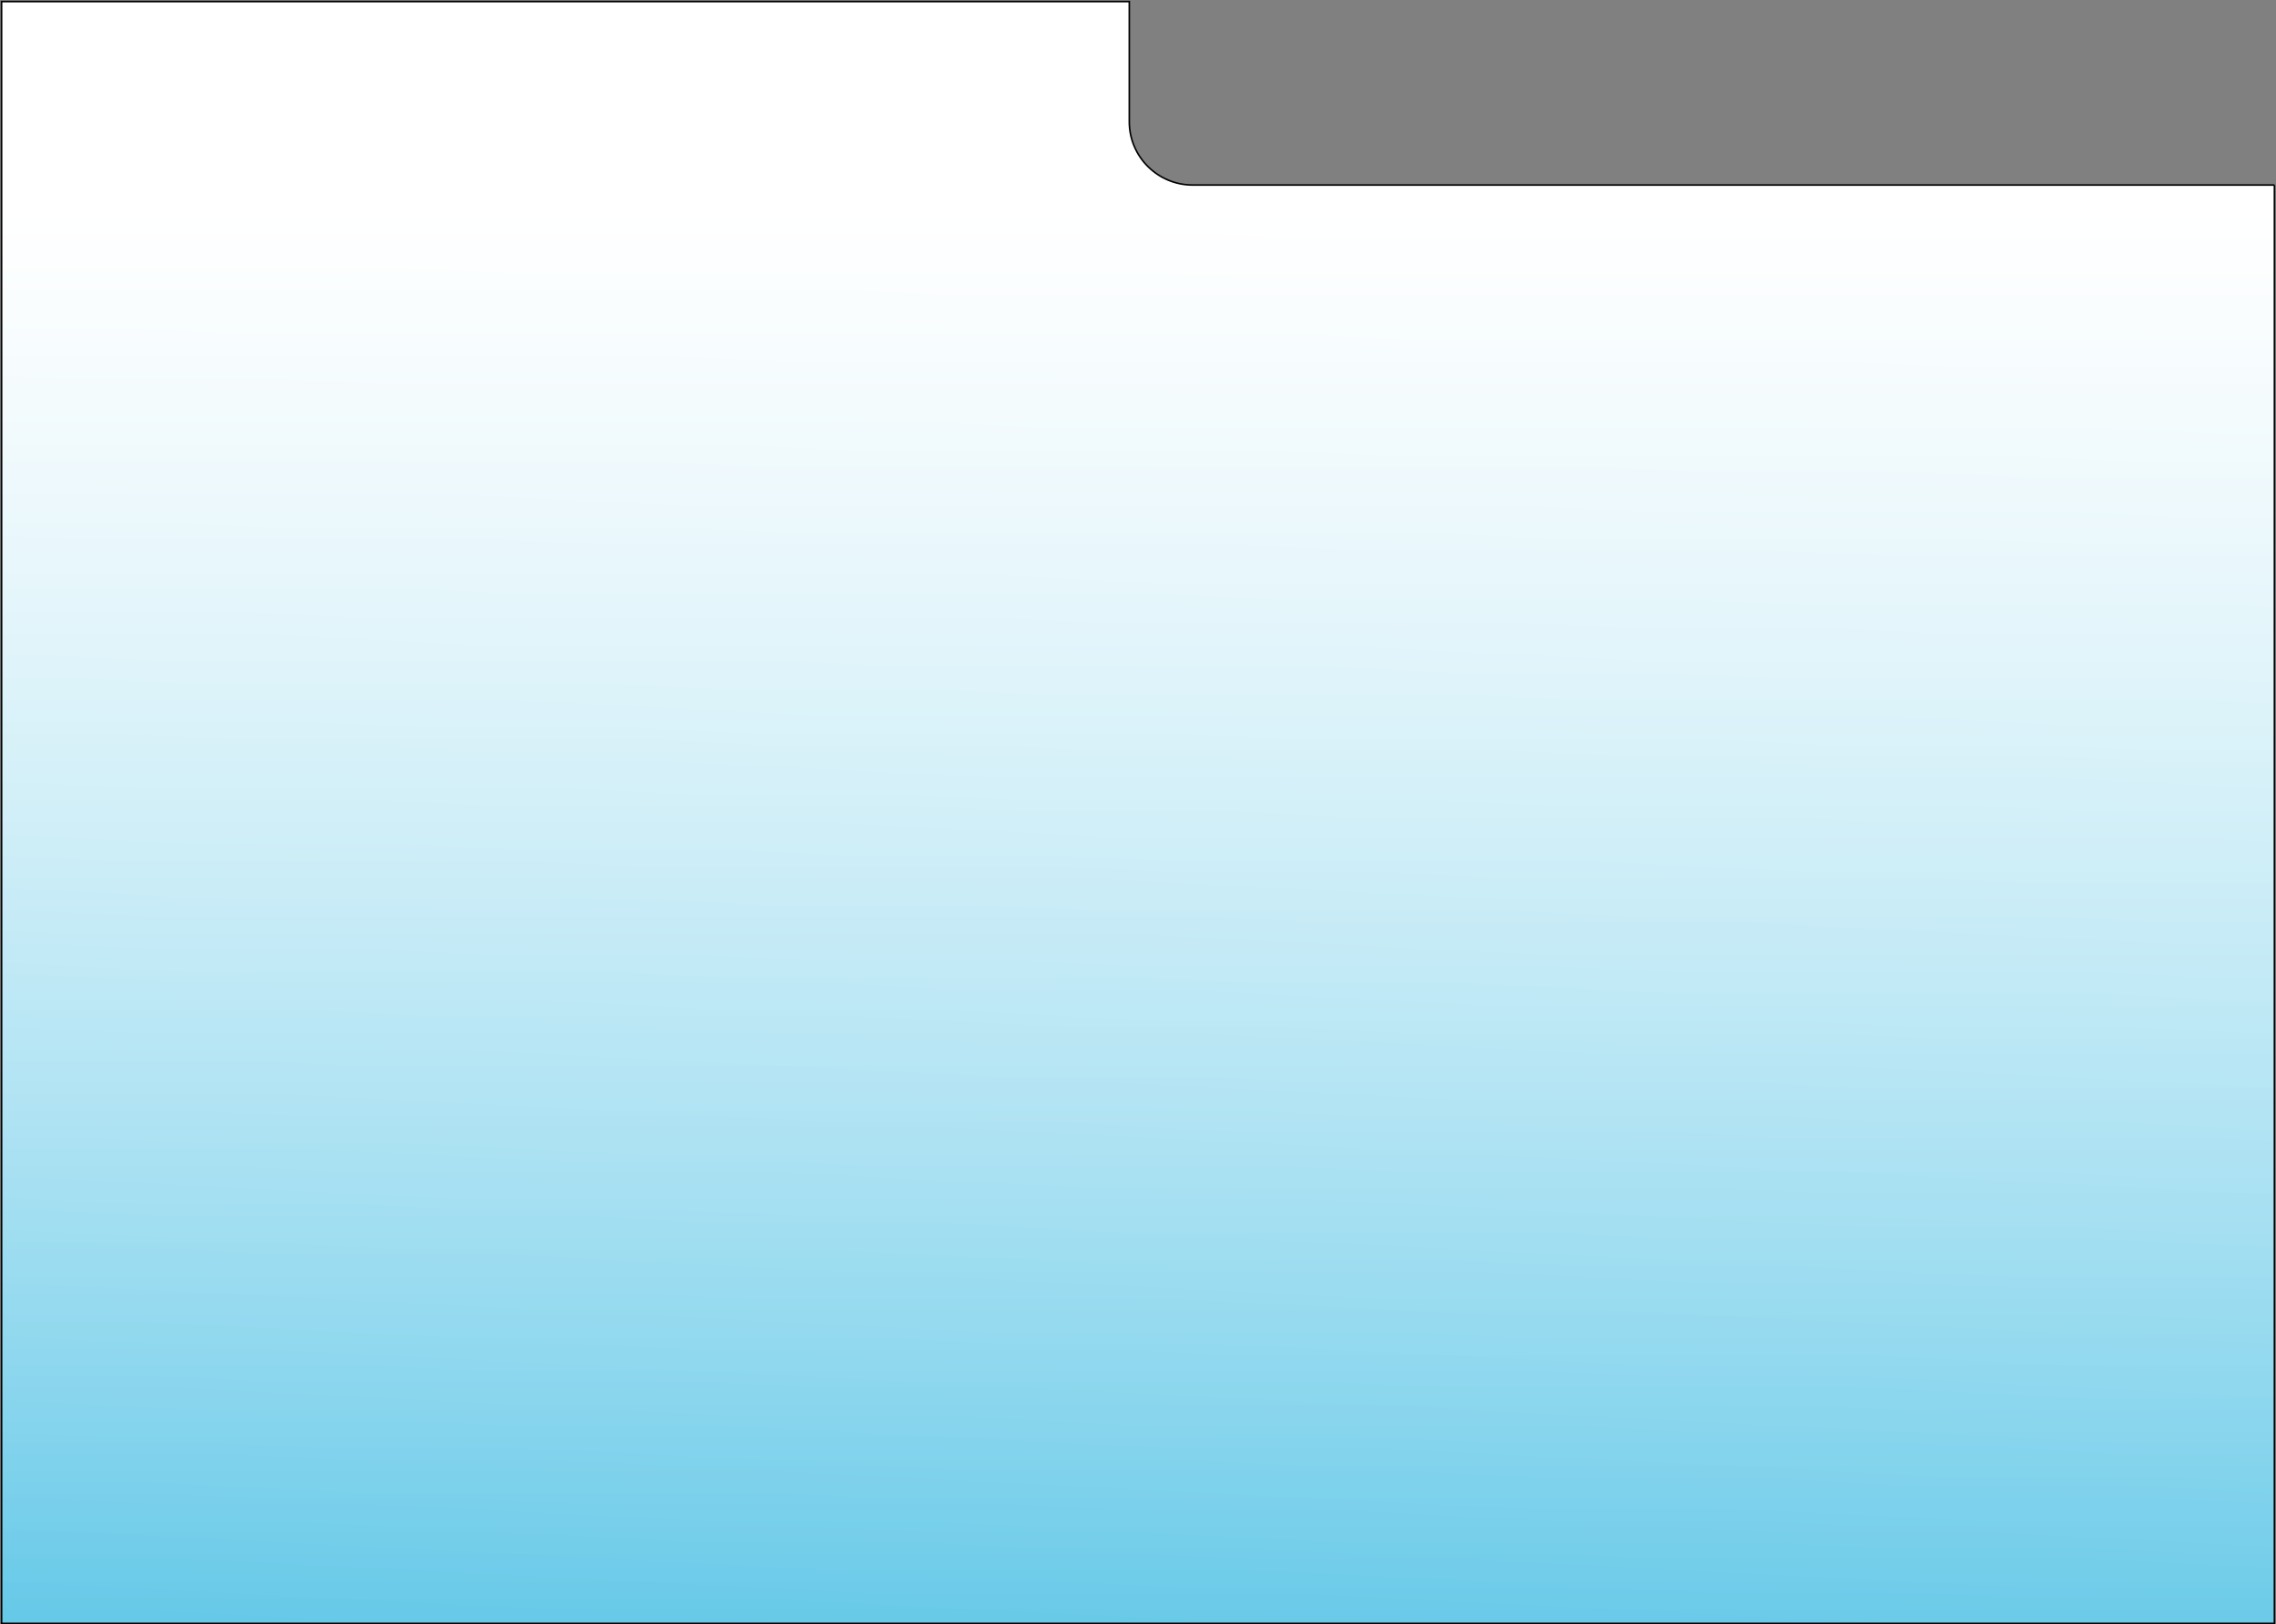 <svg width="1439" height="1027" viewBox="0 0 1439 1027" fill="none" xmlns="http://www.w3.org/2000/svg">
<rect x="0" y="0" width="1439" height="1027" fill="#808080" stroke="none"/>
<path d="M1438 1026.5V117H754.082C731.99 117 714 99.091 714 77V1H1V1026.5H1438Z" fill="#66C9E8"/>
<path d="M1438 1026.5V117H754.082C731.99 117 714 99.091 714 77V1H1V1026.5H1438Z" fill="url(#paint0_linear)"/>
<path d="M1438 1026.5V117H754.082C731.99 117 714 99.091 714 77V1H1V1026.5H1438Z" fill="url(#paint1_linear)"/>
<path d="M1438 117V1026.5H1V1H714V77C714 99.091 731.99 117 754.082 117M1438 117H754.082M1438 117C1168.9 117 1012.32 117 754.082 117" stroke="black"/>
<defs>
<linearGradient id="paint0_linear" x1="805.5" y1="-663.5" x2="719" y2="1053" gradientUnits="userSpaceOnUse">
<stop stop-color="white"/>
<stop offset="1" stop-color="white" stop-opacity="0"/>
</linearGradient>
<linearGradient id="paint1_linear" x1="719.5" y1="1" x2="719.5" y2="1026.5" gradientUnits="userSpaceOnUse">
<stop offset="0.128" stop-color="white"/>
<stop offset="1" stop-color="white" stop-opacity="0"/>
</linearGradient>
</defs>
</svg>
